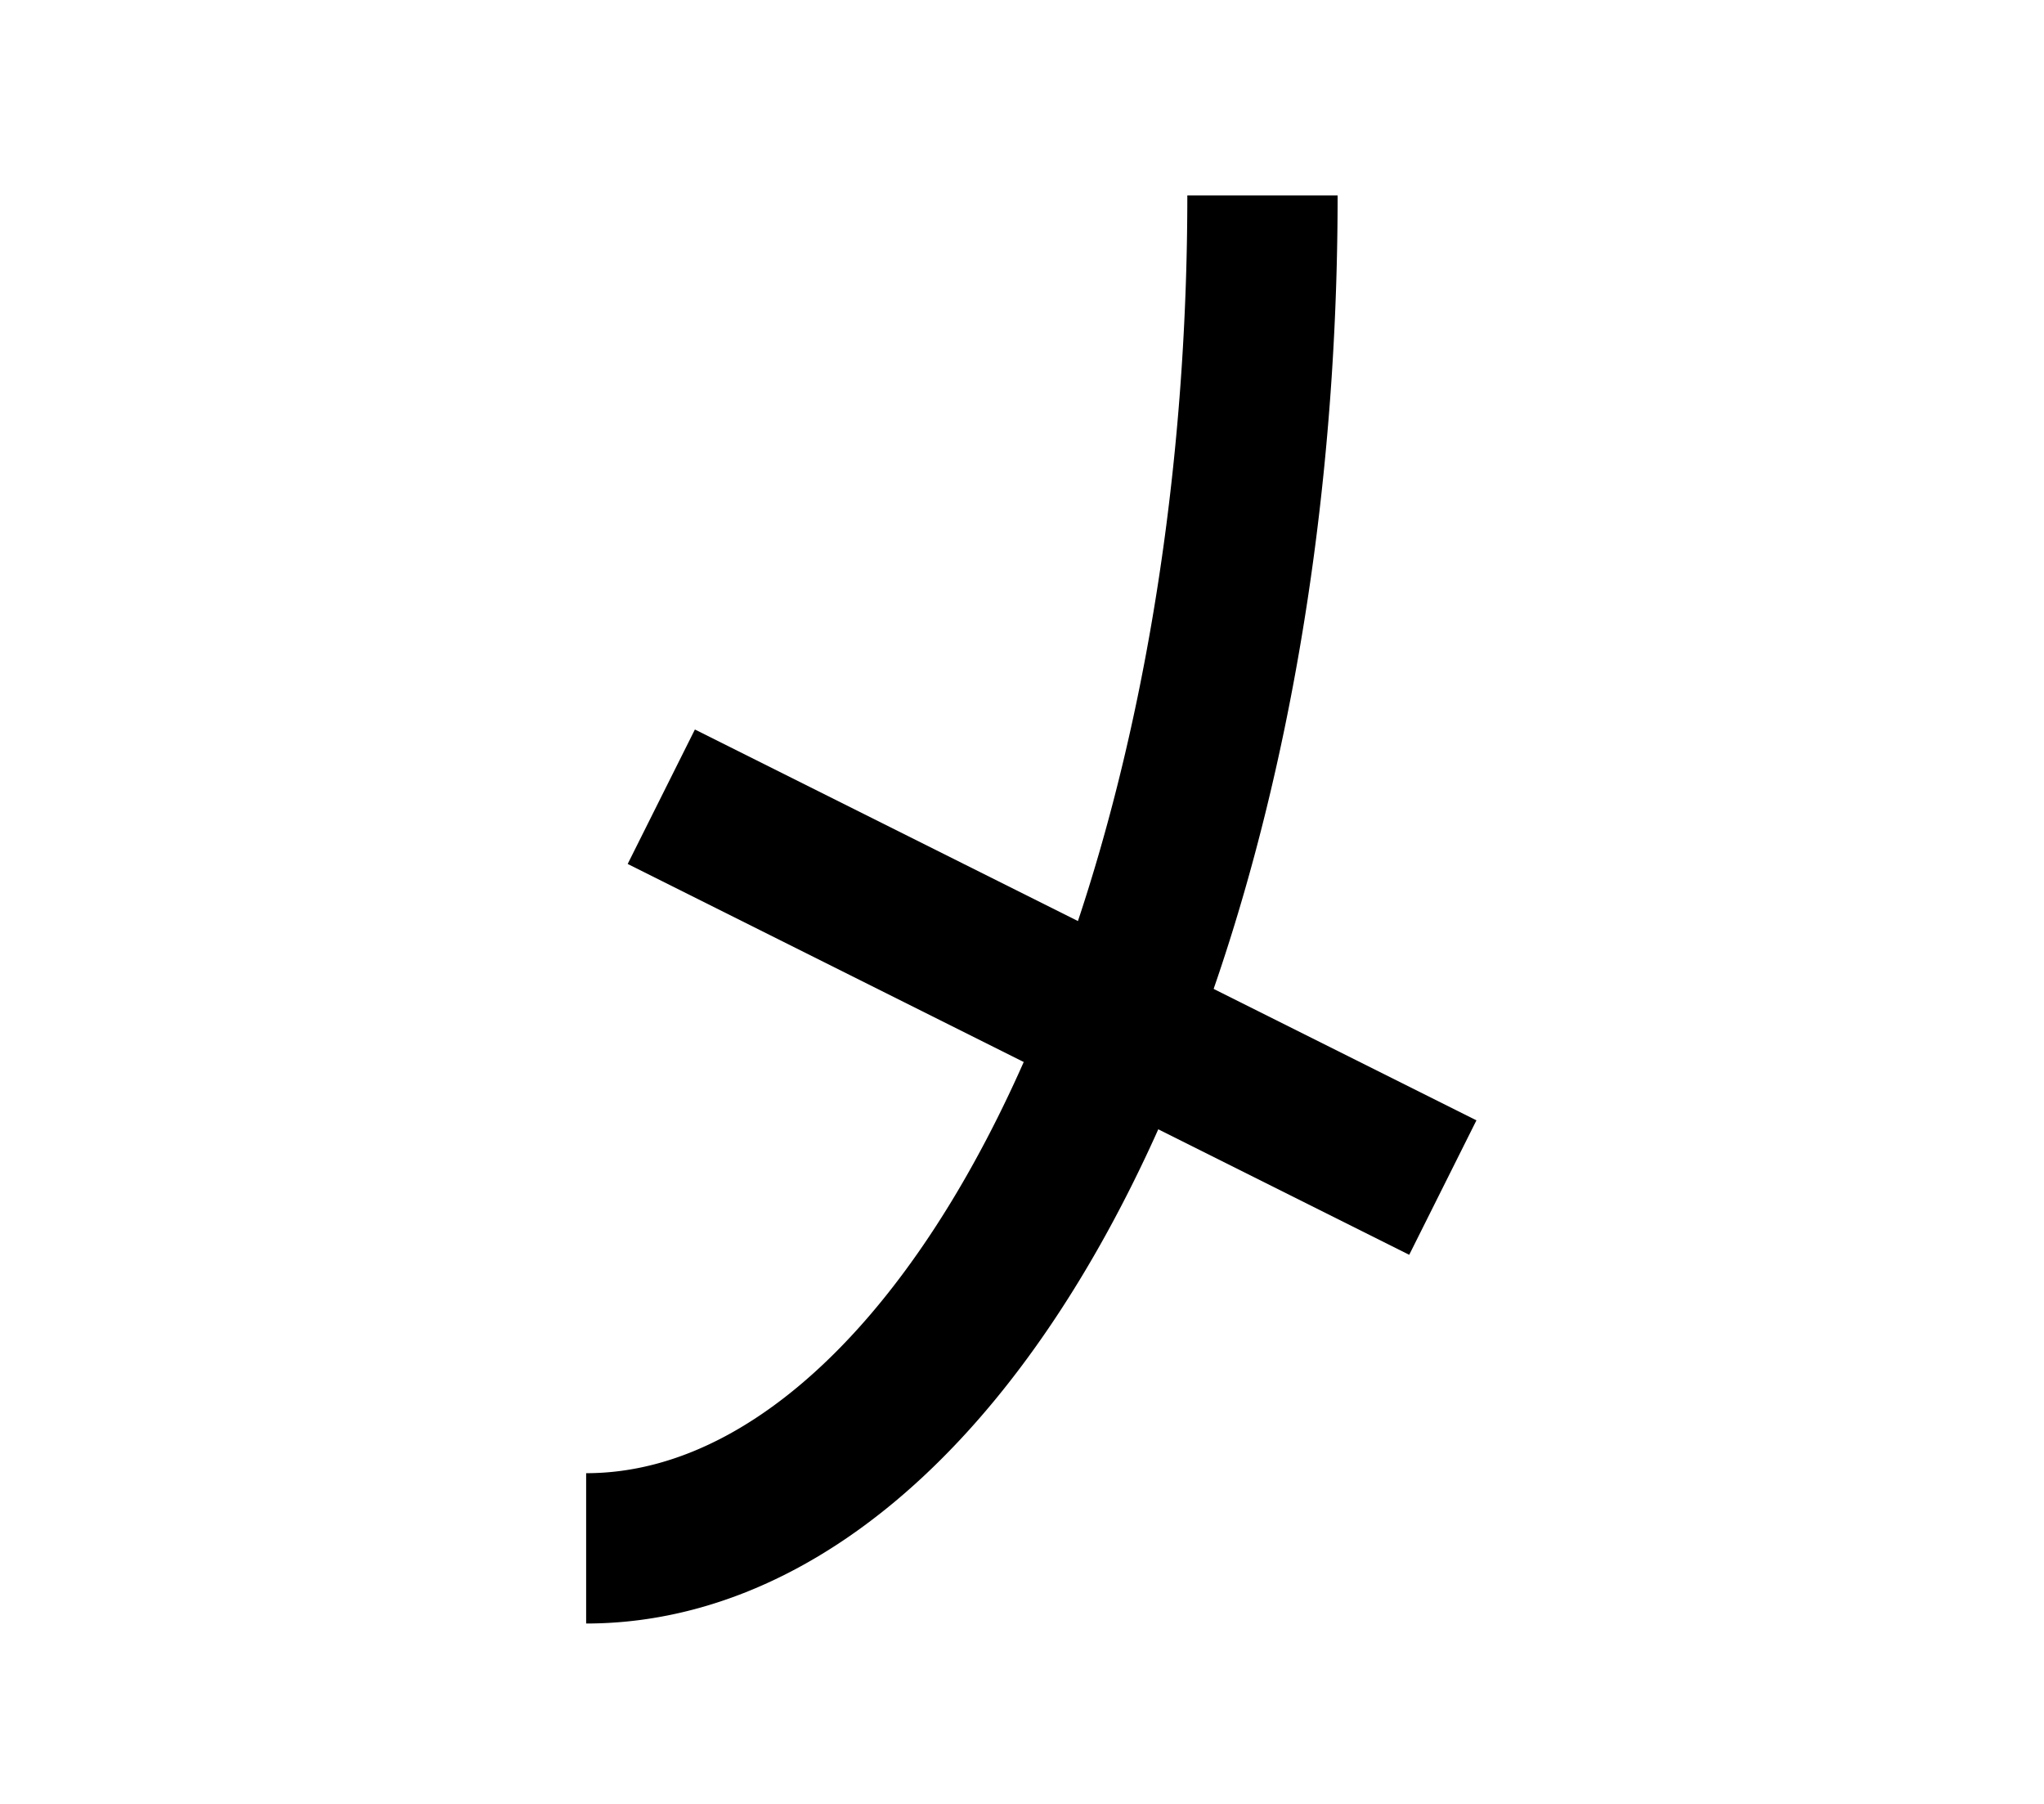 <?xml version="1.0" encoding="UTF-8"?>
<svg width="136mm" height="120mm" version="1.1" viewBox="0 0 136 120" xmlns="http://www.w3.org/2000/svg">
    <g stroke="#000" stroke-width="10" fill="none">
        <g id="glyph">
            <path d="m84 13a45 90 0 0 1 -45 90"></path>
            <path d="m44 53l 52 26"></path>
        </g>
    </g>
</svg>